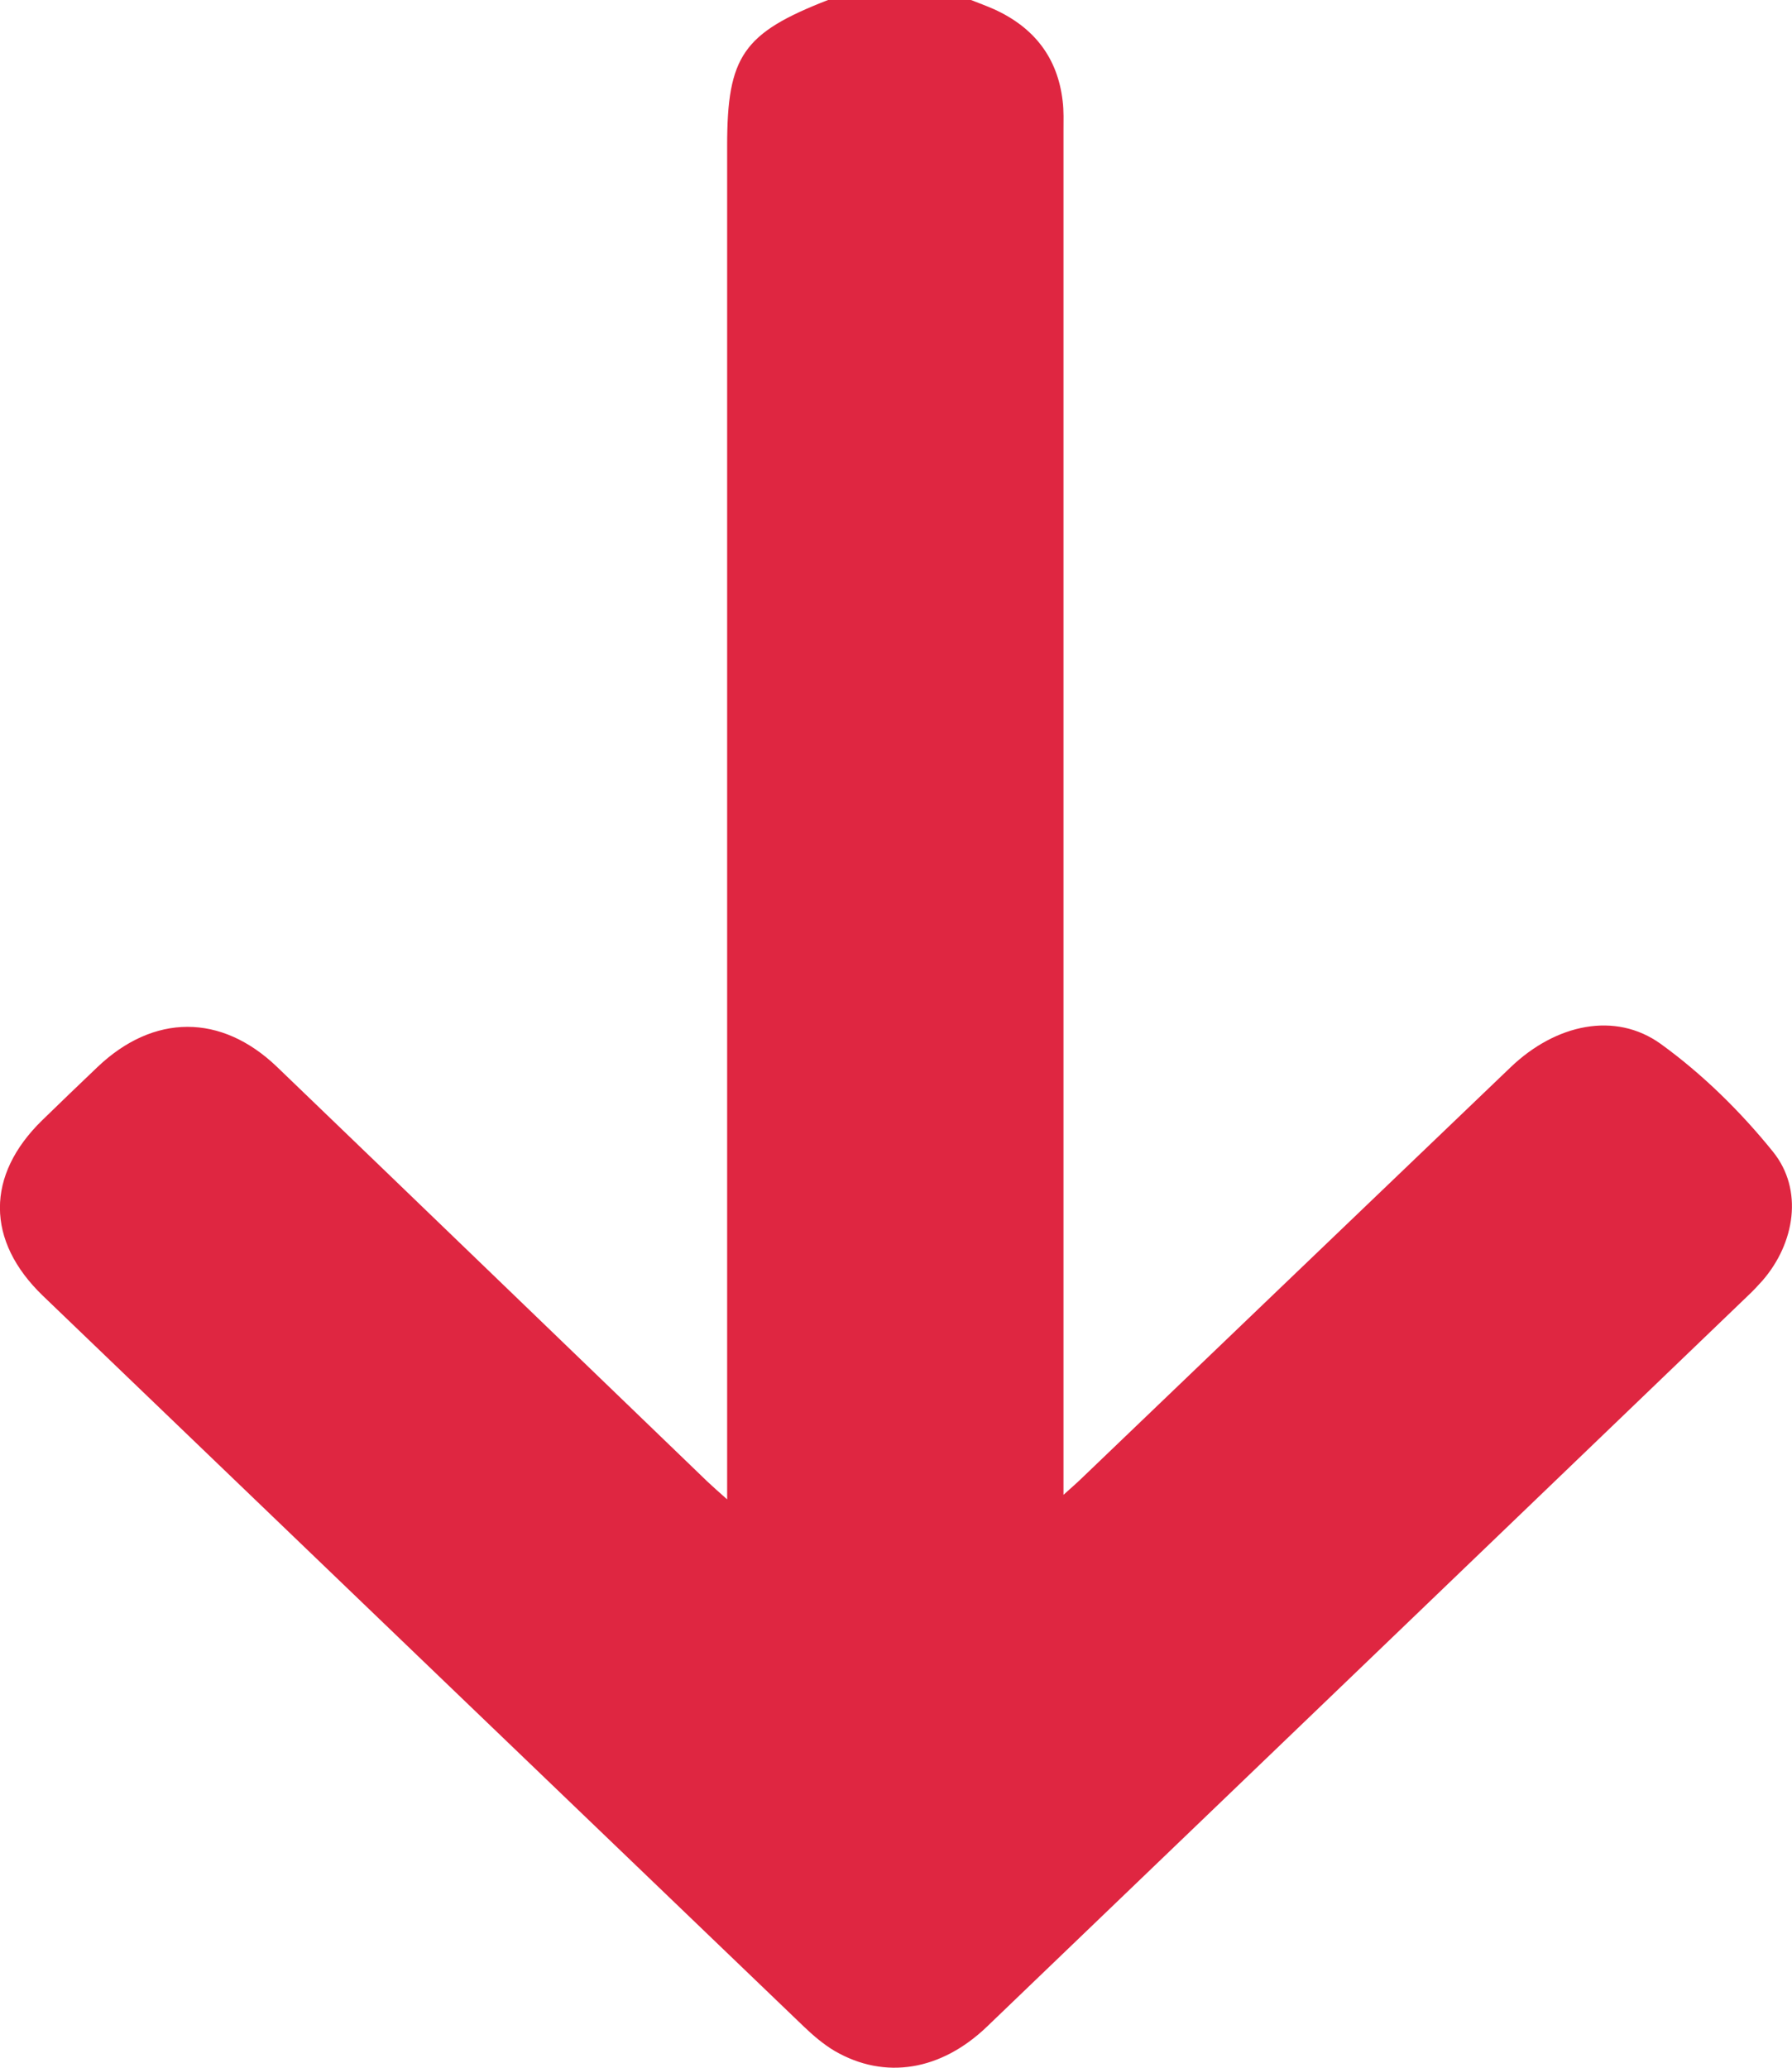 <svg width="13" height="15" viewBox="0 0 13 15" fill="none" xmlns="http://www.w3.org/2000/svg">
<path d="M7.044 -2.60333e-07C7.099 0.022 7.155 0.042 7.209 0.066C7.504 0.199 7.673 0.421 7.709 0.733C7.718 0.805 7.715 0.879 7.715 0.952C7.715 4.179 7.715 7.407 7.715 10.634L7.715 10.844C7.775 10.79 7.813 10.757 7.85 10.721C8.887 9.728 9.922 8.734 10.959 7.742C11.286 7.429 11.717 7.335 12.048 7.573C12.352 7.793 12.628 8.065 12.862 8.355C13.085 8.631 13.021 9.02 12.785 9.291C12.752 9.328 12.718 9.364 12.682 9.398C10.842 11.166 9.002 12.934 7.161 14.701C6.826 15.023 6.419 15.089 6.056 14.879C5.975 14.831 5.901 14.768 5.833 14.703C3.992 12.936 2.152 11.169 0.312 9.401C-0.104 9.001 -0.104 8.525 0.308 8.125C0.441 7.996 0.573 7.868 0.707 7.741C1.114 7.353 1.605 7.351 2.01 7.74C3.052 8.742 4.091 9.745 5.132 10.748C5.17 10.784 5.21 10.819 5.275 10.877L5.275 1.057C5.275 0.407 5.391 0.24 6.007 -3.05657e-07C6.353 -2.90549e-07 6.698 -2.75441e-07 7.044 -2.60333e-07Z" fill="#DF2641"/>
</svg>
